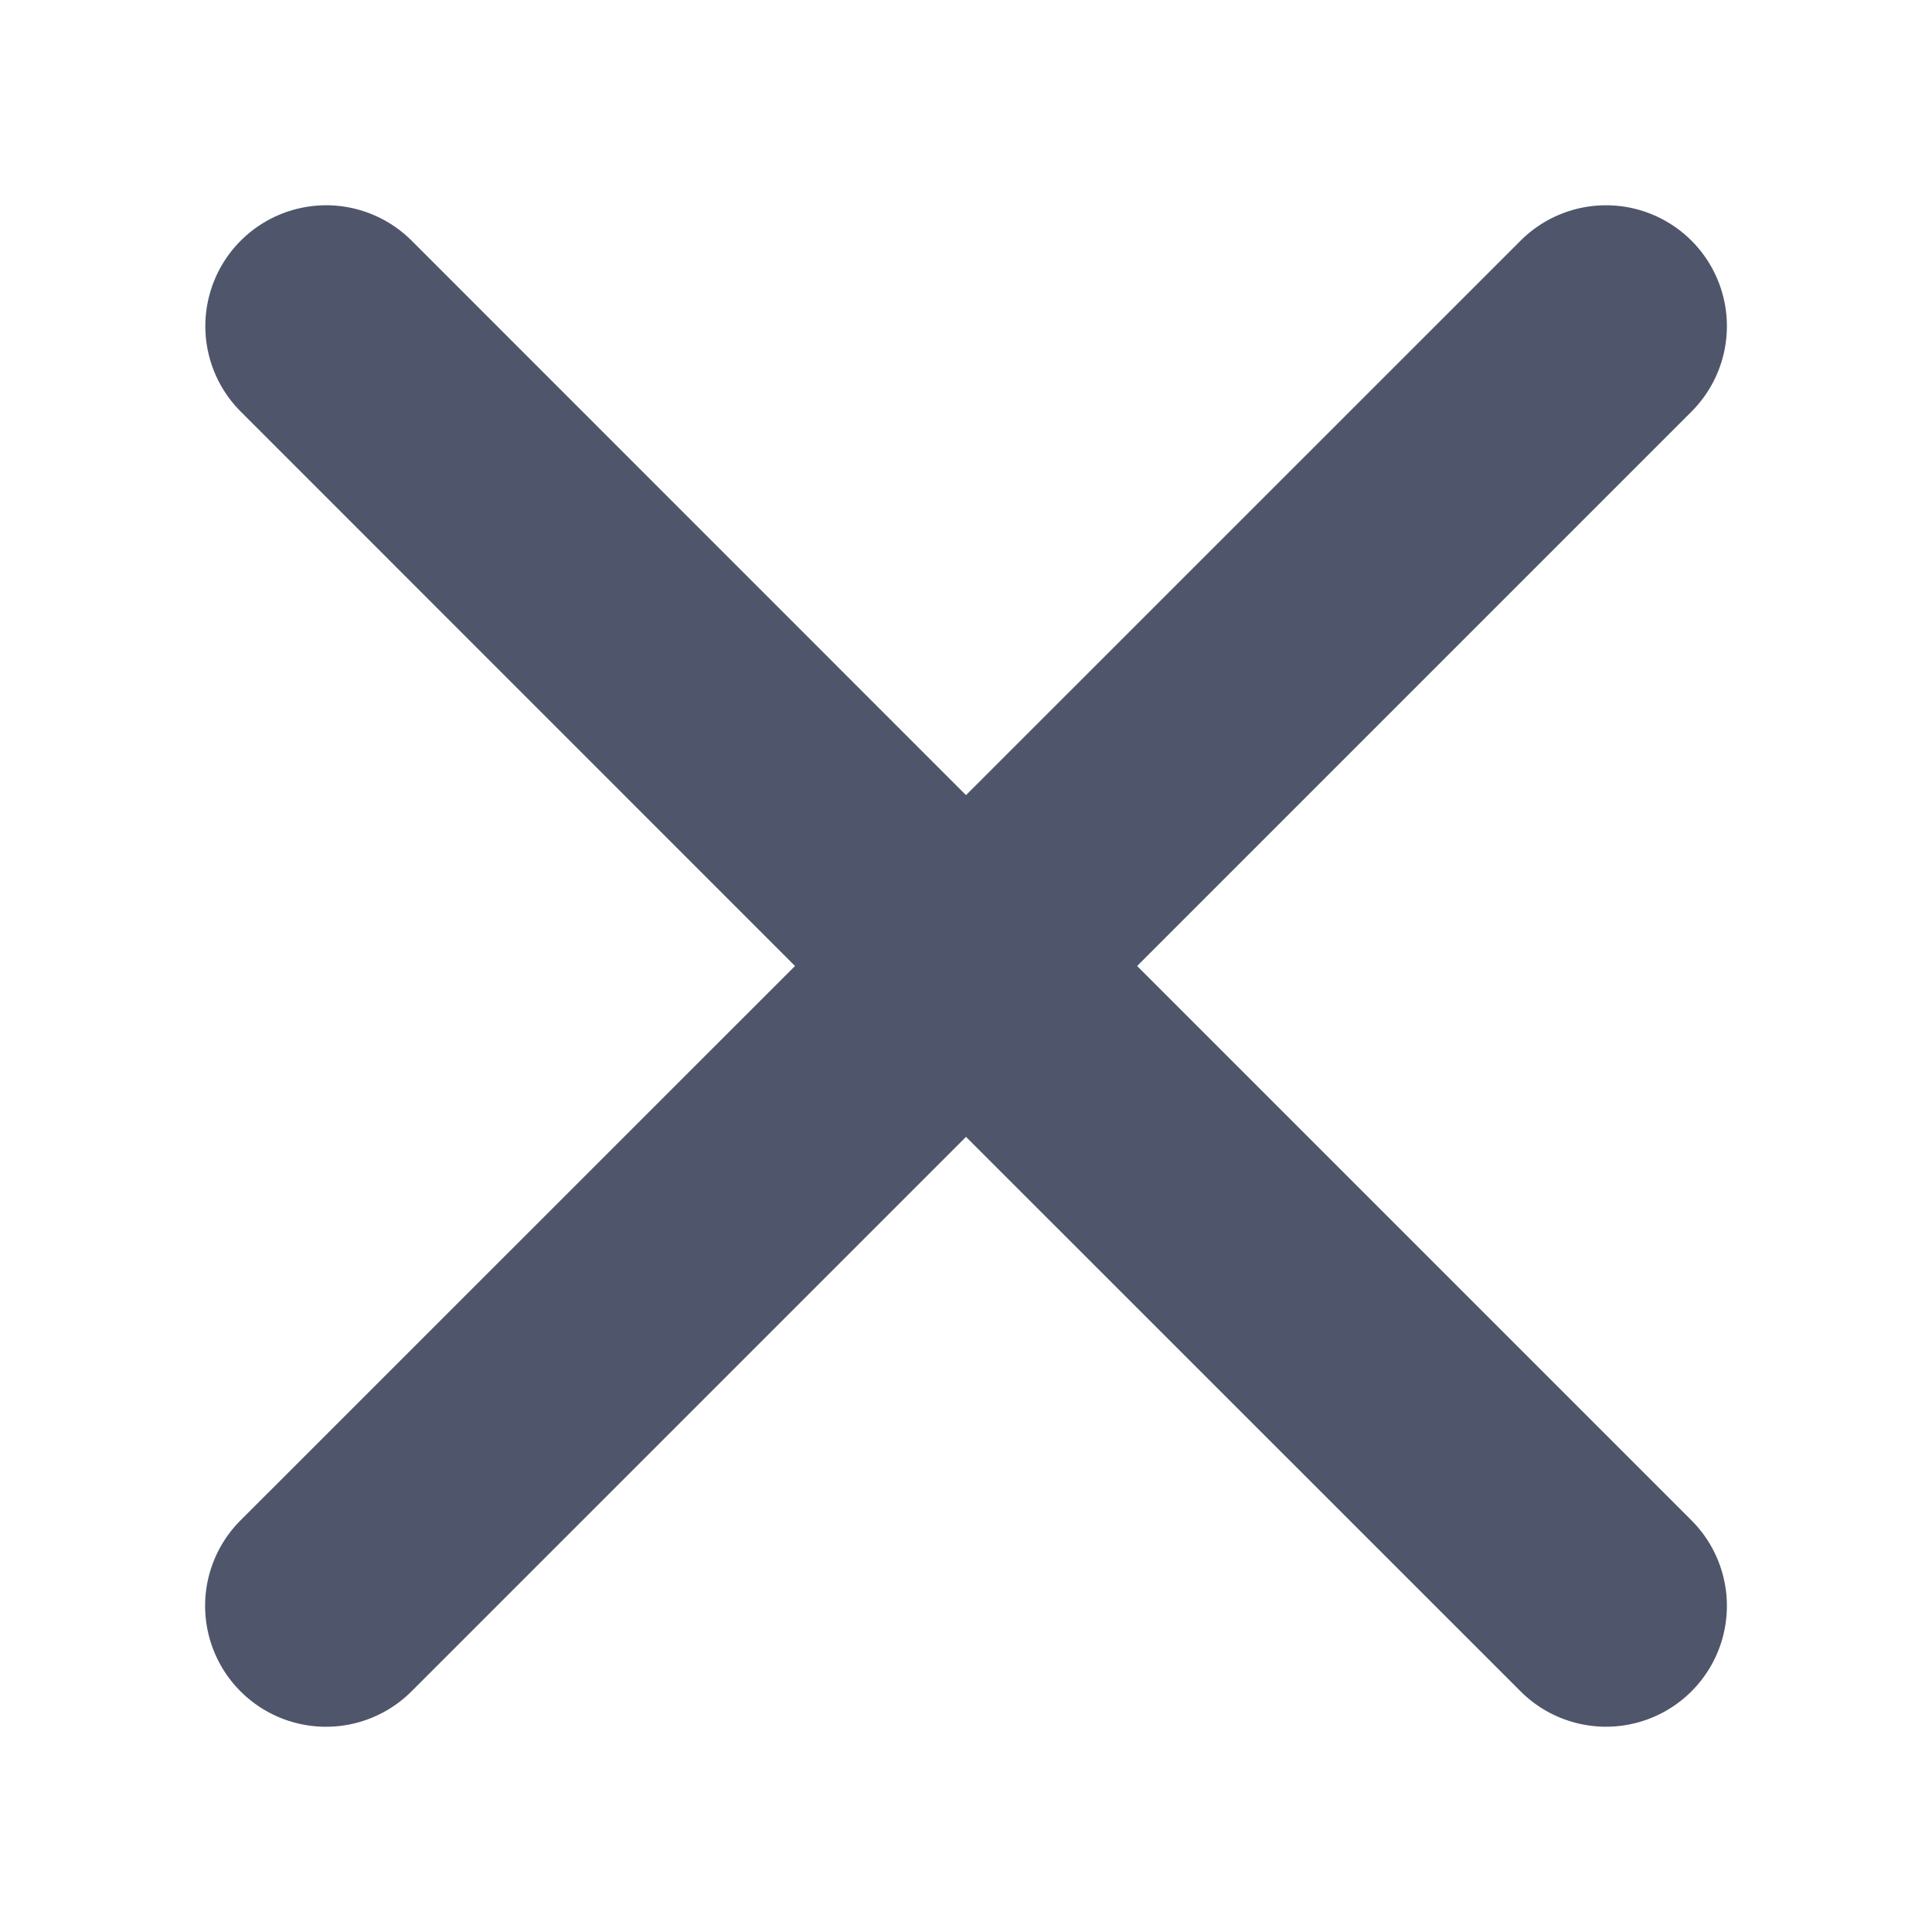 <?xml version="1.0" encoding="UTF-8"?>
<svg width="16px" height="16px" viewBox="0 0 16 16"
  version="1.1" xmlns="http://www.w3.org/2000/svg" xmlns:xlink="http://www.w3.org/1999/xlink">
  <path fill="#4F566B" d="M8 6.585l4.593-4.592a1 1 0 0 1 1.415 1.416L9.417 8l4.591 4.591a1 1 0 0 1-1.415 1.416L8 9.415l-4.592 4.592a1 1 0 0 1-1.416-1.416L6.584 8l-4.59-4.591a1 1 0 1 1 1.415-1.416z" fill-rule="evenodd"></path>
</svg>
